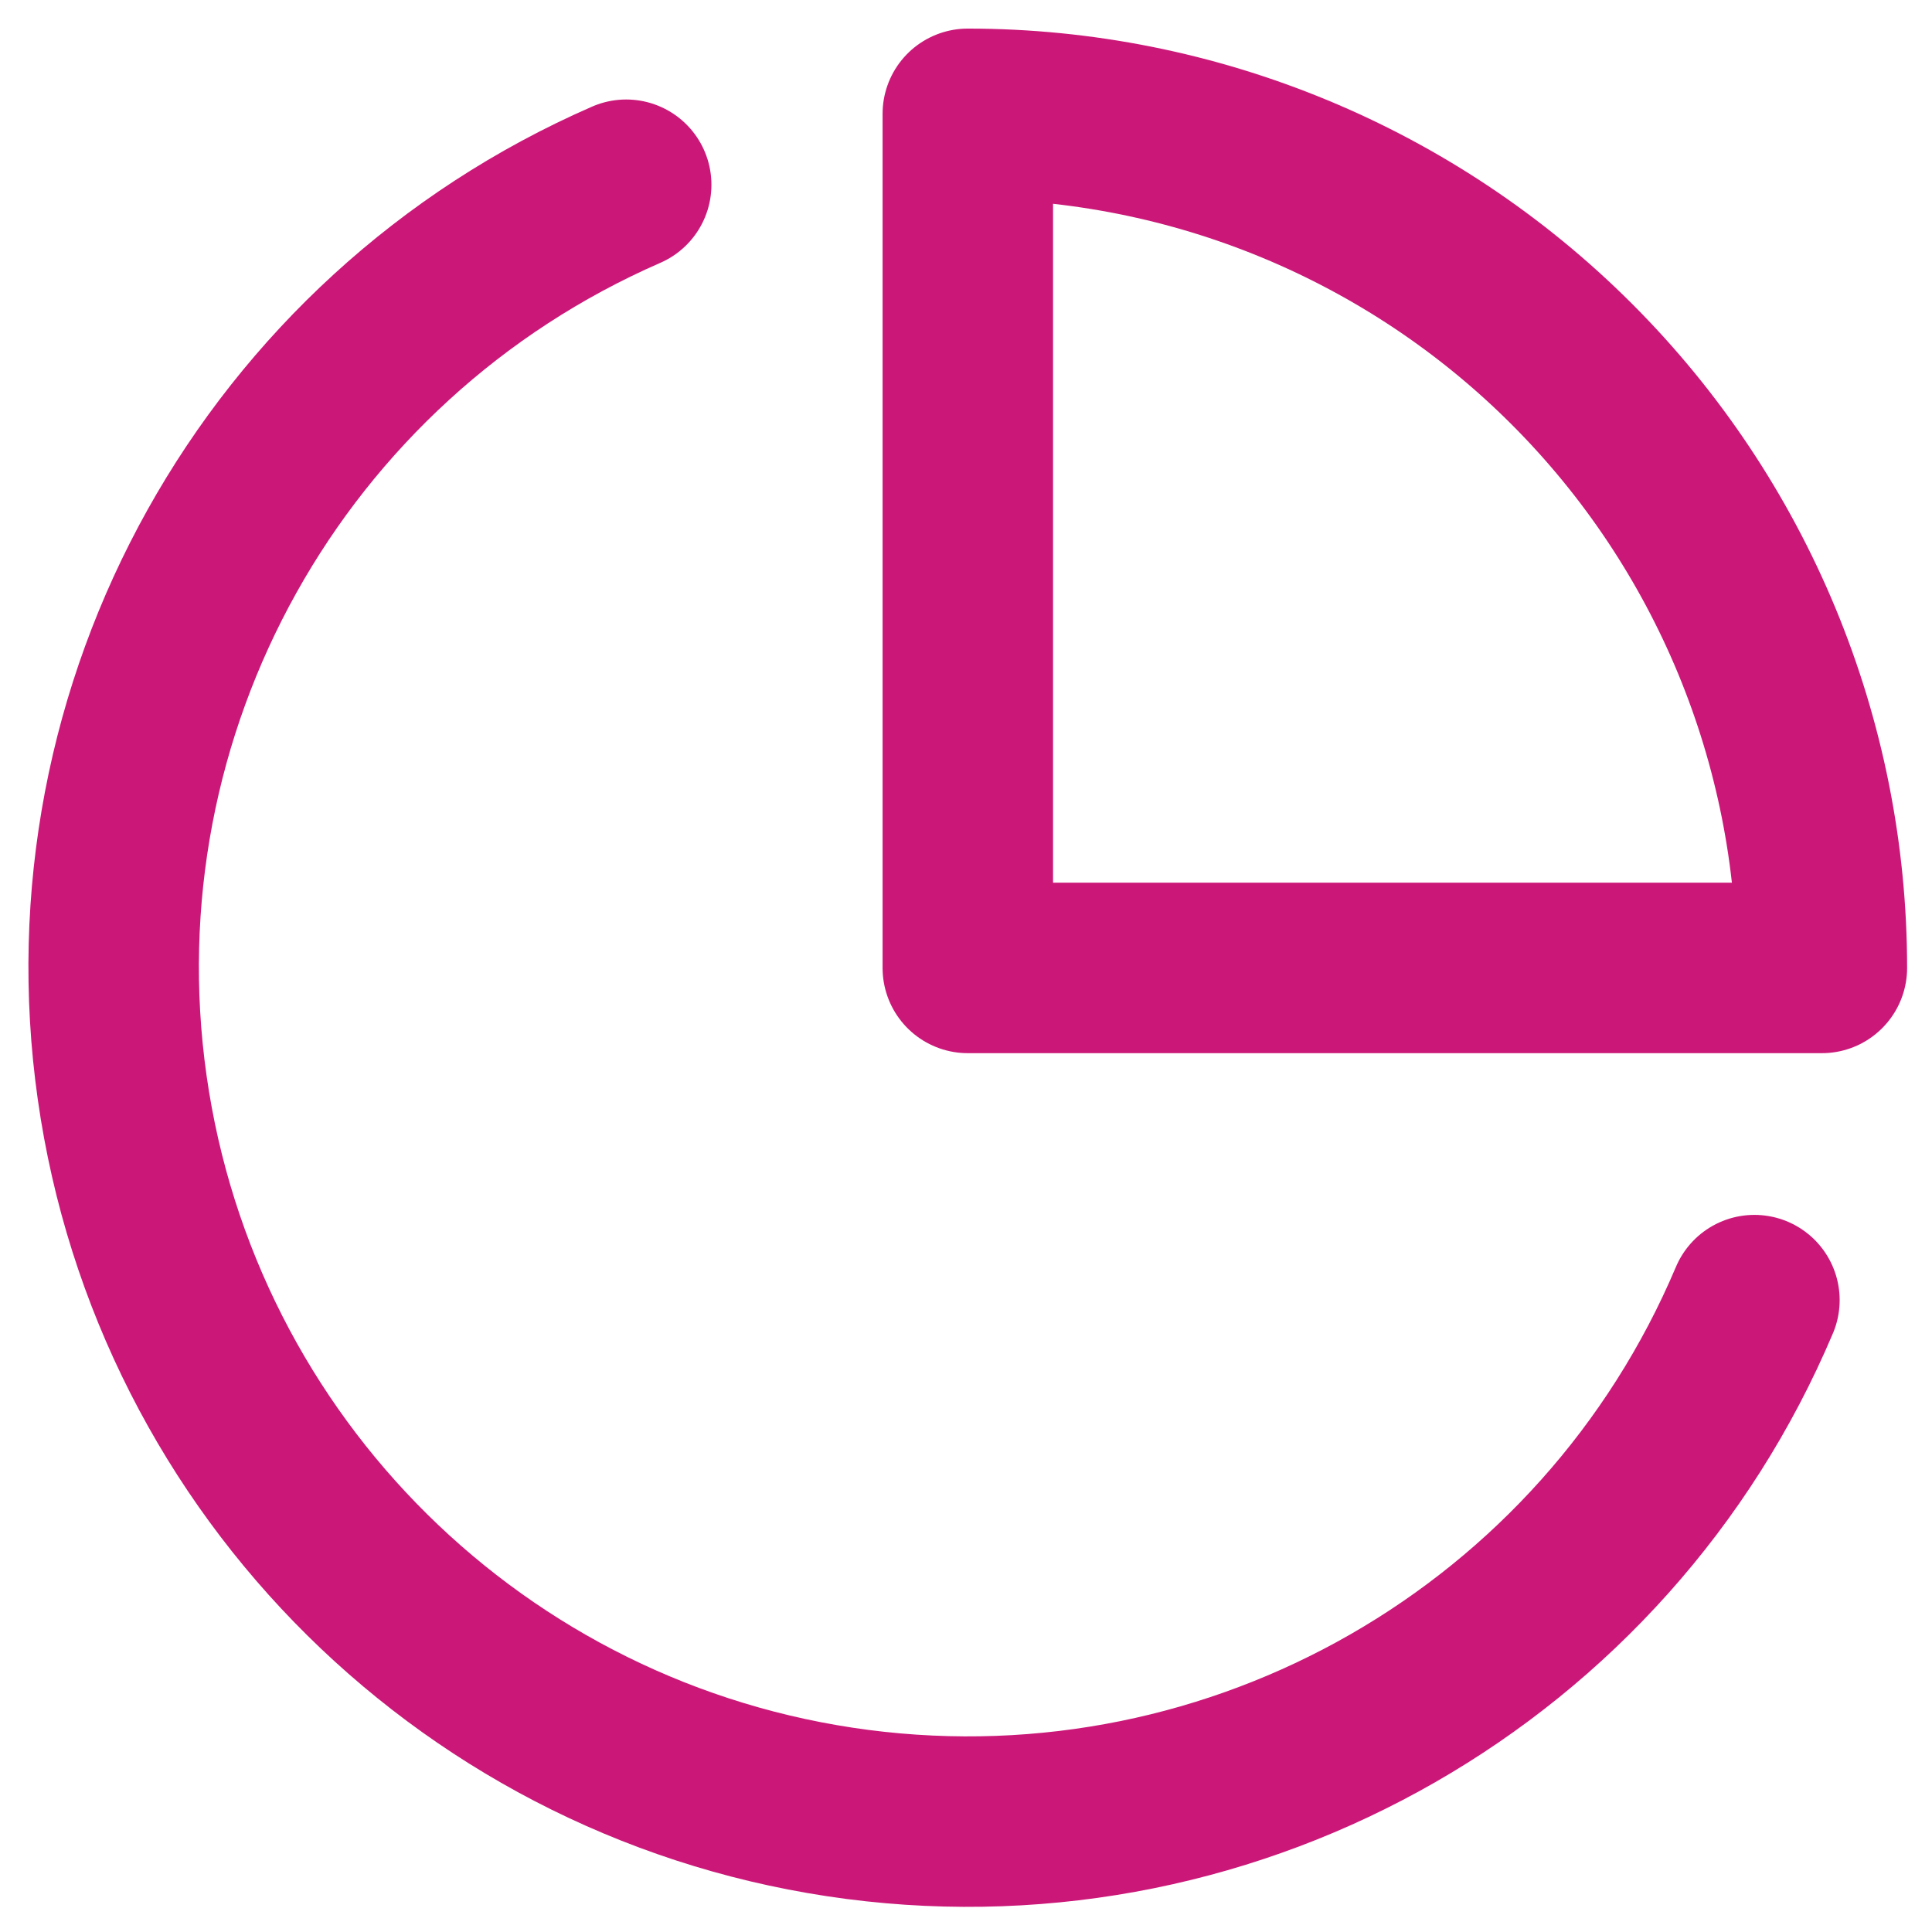 <svg width="34" height="34" viewBox="0 0 34 34" fill="none" xmlns="http://www.w3.org/2000/svg">
<path d="M30.875 22.88C28.244 29.101 21.787 32.803 15.089 31.931C8.392 31.058 3.099 25.826 2.15 19.138C1.201 12.451 4.829 5.952 11.02 3.251" stroke="#CB1878" stroke-width="3" stroke-linecap="round" stroke-linejoin="round"/>
<path fill-rule="evenodd" clip-rule="evenodd" d="M32.062 17.034C32.062 13.047 30.479 9.224 27.66 6.406C24.841 3.587 21.018 2.003 17.032 2.003V17.034H32.062Z" stroke="#CB1878" stroke-width="3" stroke-linecap="round" stroke-linejoin="round"/>
</svg>
